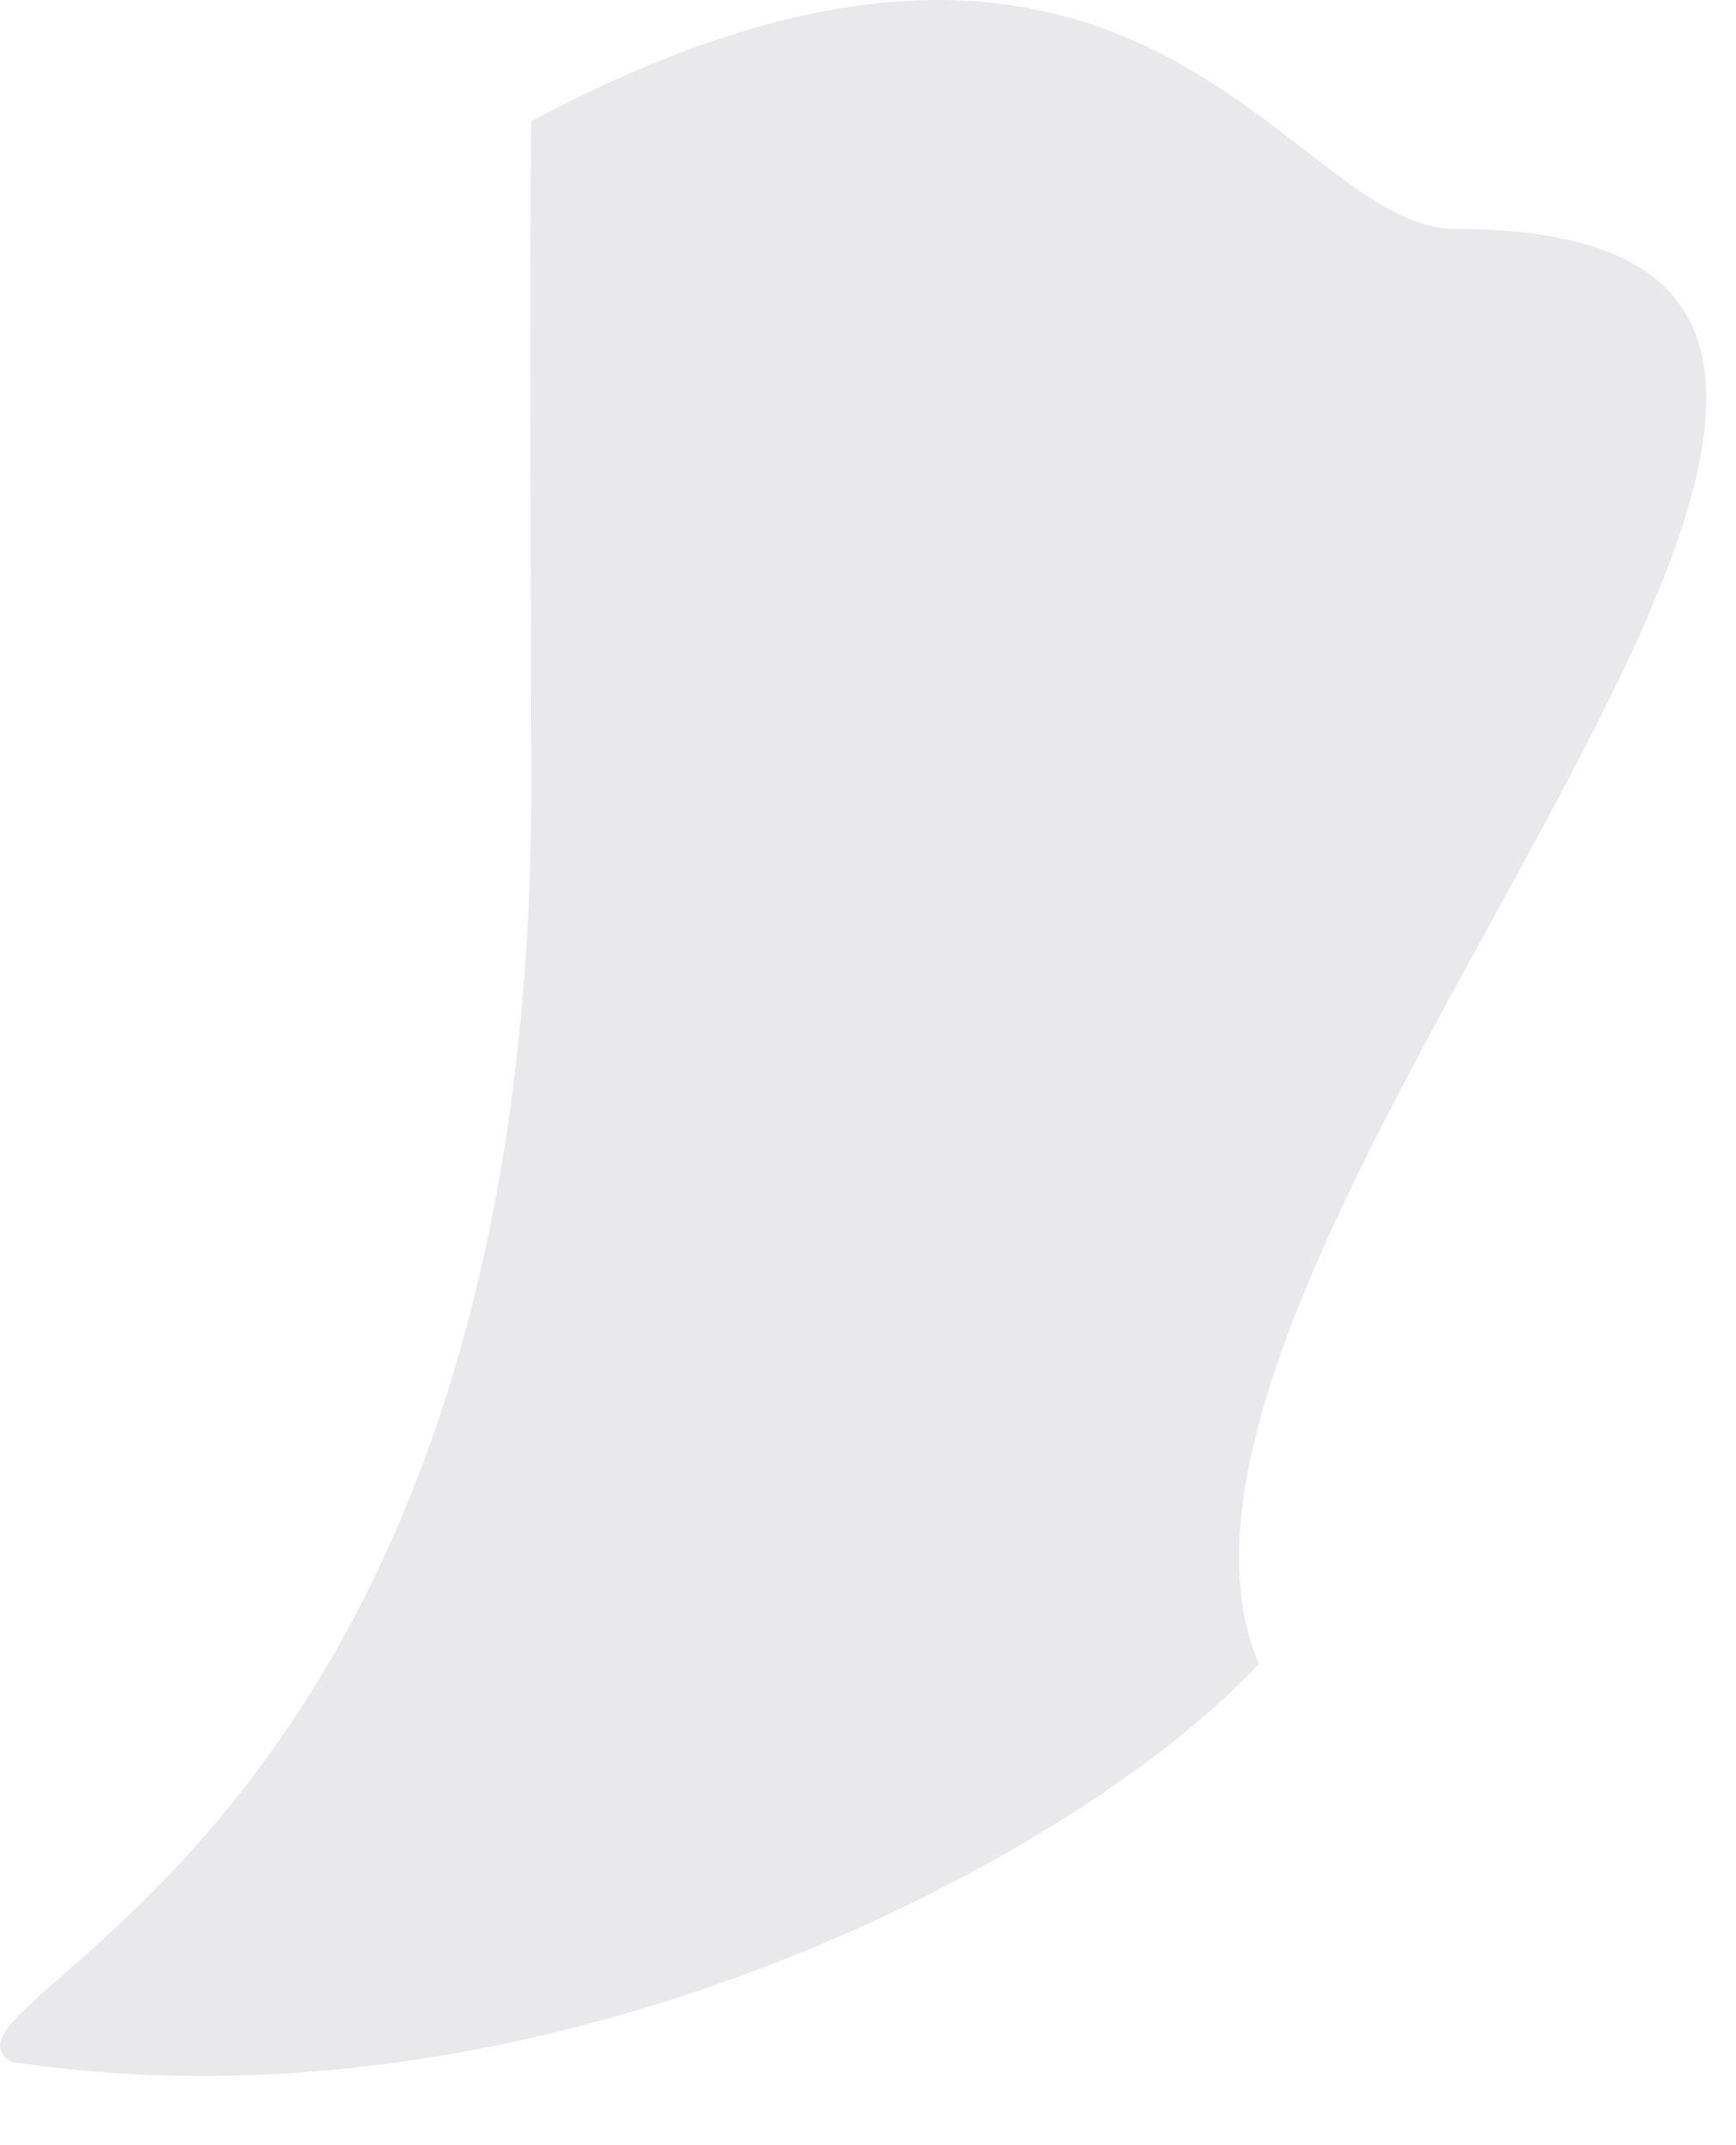 <svg width="17" height="21" viewBox="0 0 17 21" fill="none" xmlns="http://www.w3.org/2000/svg">
<path d="M0.115 20.185C5.407 20.985 10.632 18.121 12.328 16.288C10.58 12.191 21.374 2.242 14.25 2.241C12.602 2.241 11.195 -1.999 5.204 1.185C5.182 2.471 5.204 6.926 5.204 7.684C5.204 18.184 -0.903 19.581 0.115 20.185Z" fill="#E9E9EB"/>
</svg>
